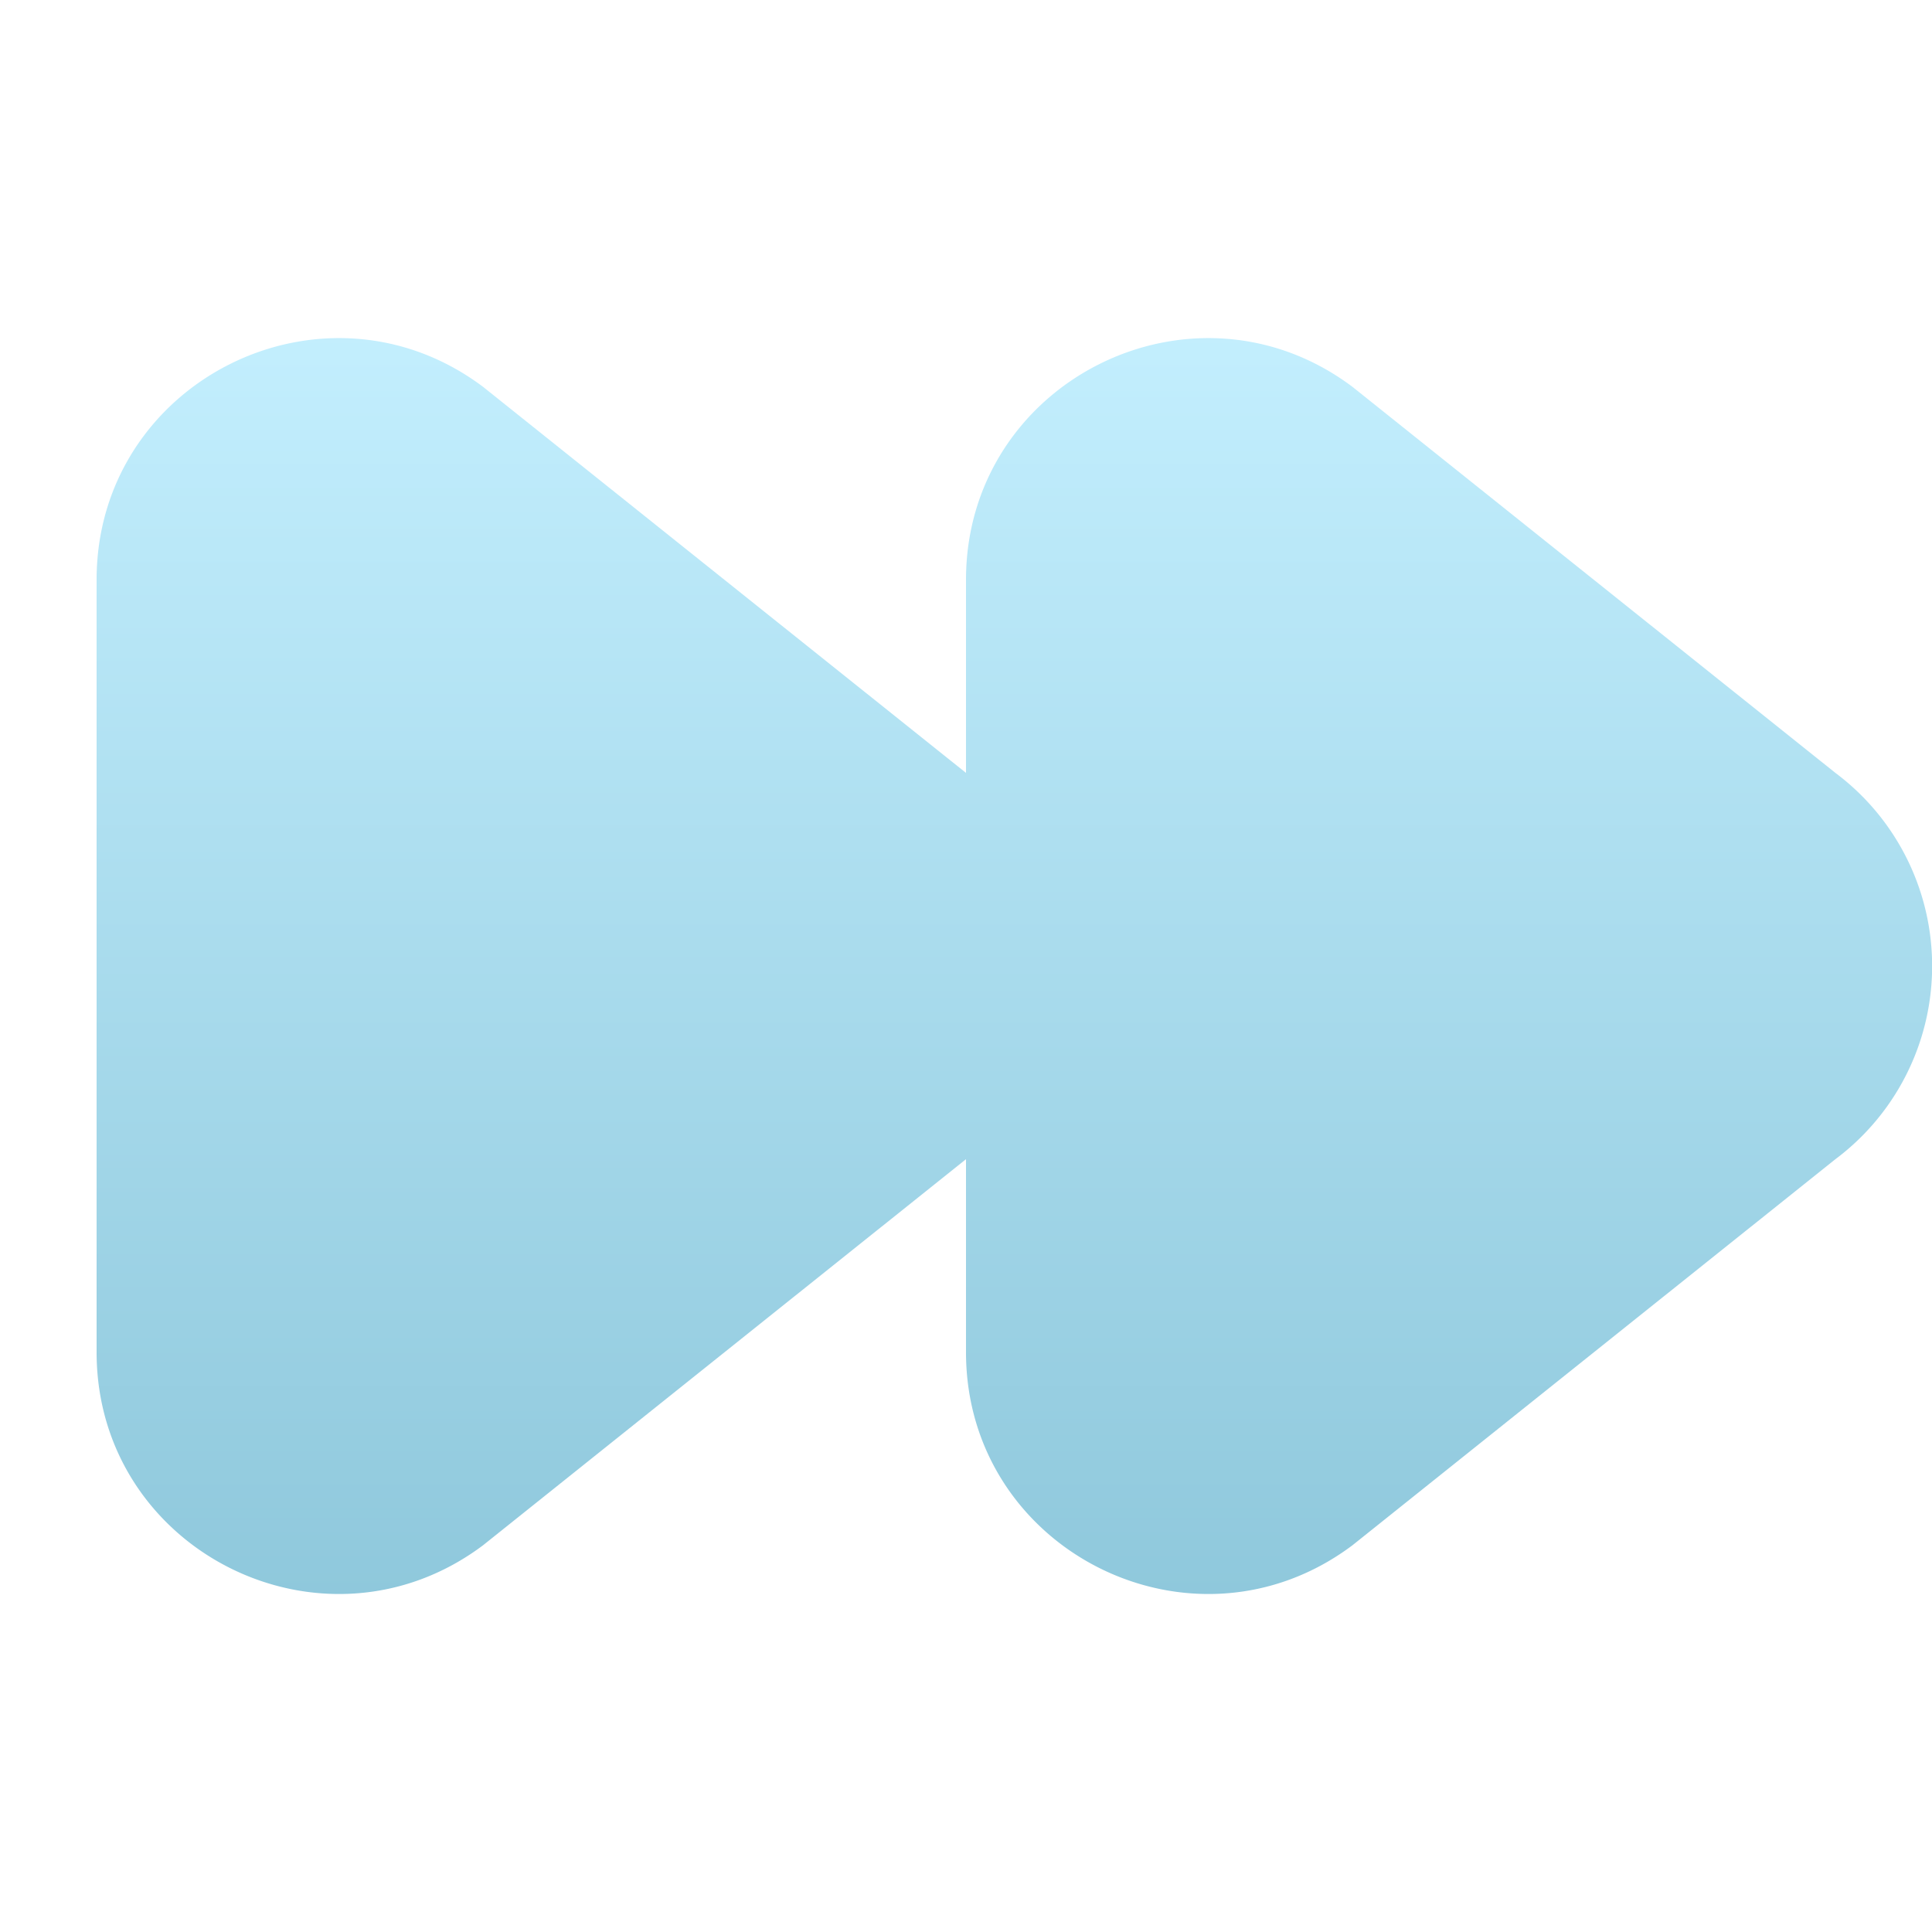 <svg width="20" height="20" viewBox="0 0 20 20" xmlns="http://www.w3.org/2000/svg">
    <defs>
        <linearGradient x1="50%" y1="1.384%" x2="50%" y2="99.74%" id="iq73s226ua">
            <stop stop-color="#C5F0FF" offset="0%"/>
            <stop stop-color="#8CC6DA" offset="100%"/>
        </linearGradient>
    </defs>
    <path d="M10 6.003c0-2.059 2.352-3.234 4-1.999l5 3.997A2.497 2.497 0 0 1 19 12l-5 3.997c-1.648 1.235-4 .06-4-1.999V12l-5 3.997c-1.648 1.235-4 .06-4-1.999V6.003c0-2.059 2.352-3.234 4-1.999l5 3.997z" fill="url(#iq73s226ua)" fill-rule="nonzero"/>
</svg>
